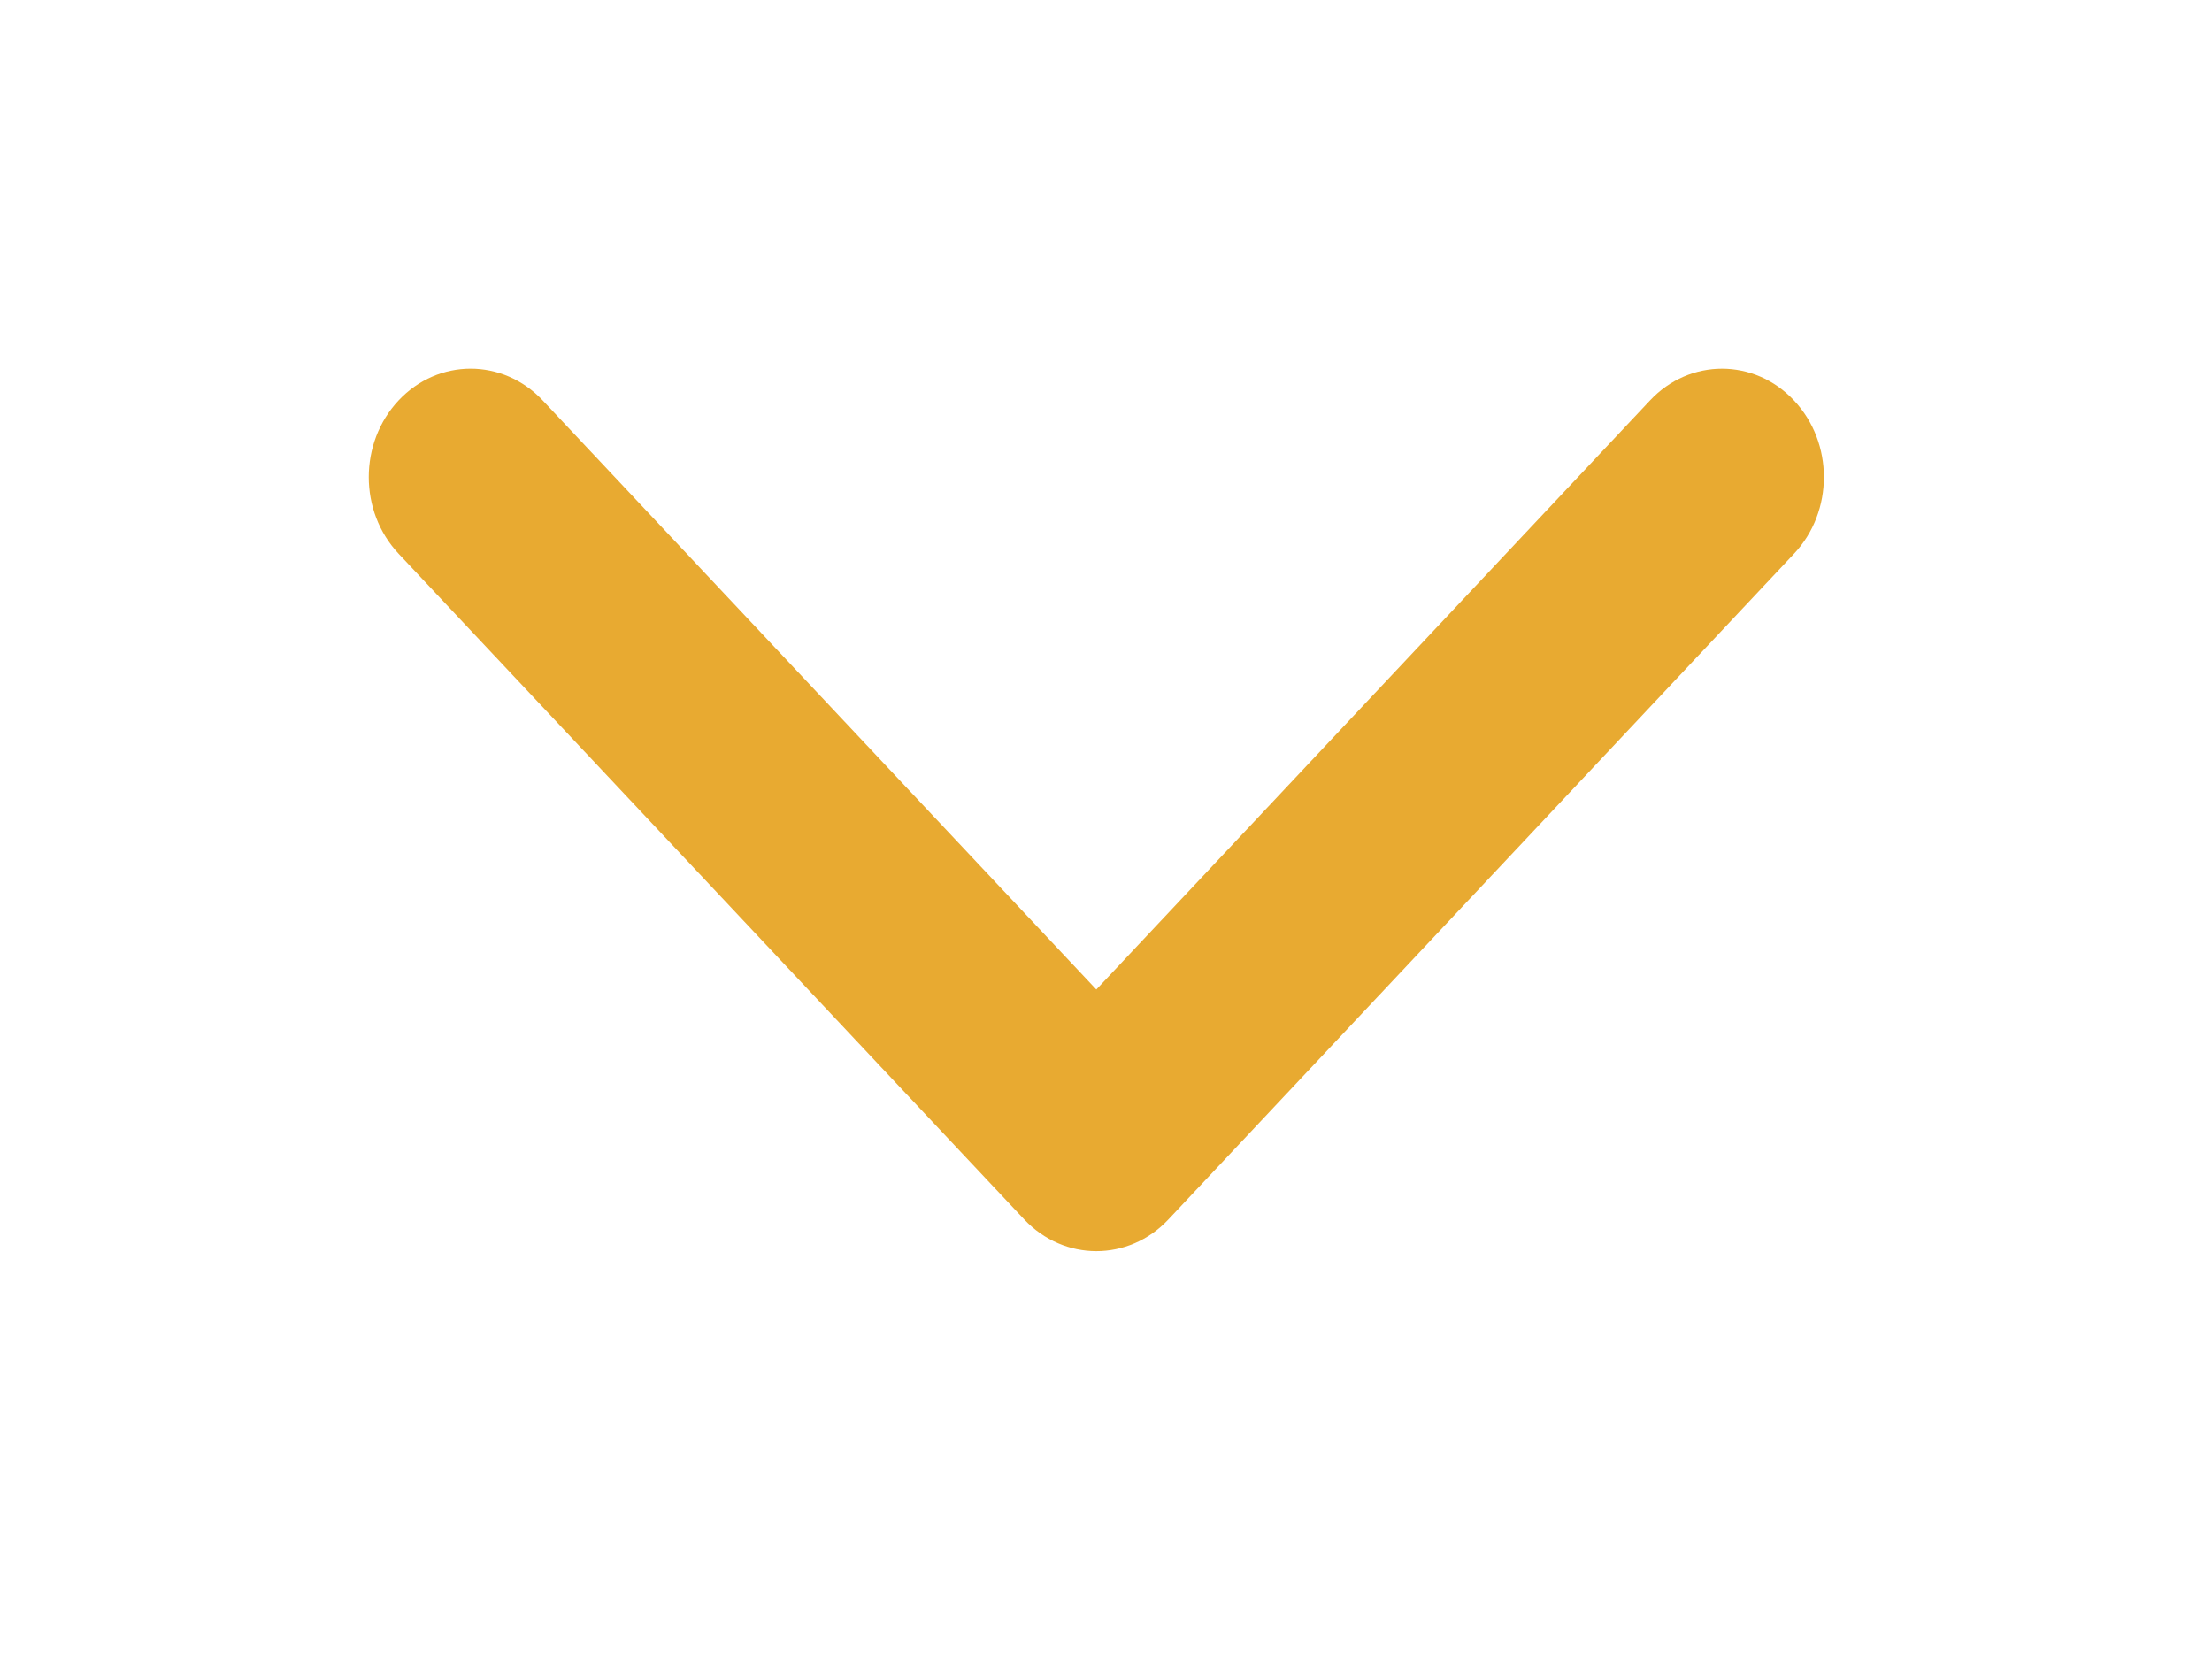 <svg width="24" height="18" viewBox="0 0 24 18" fill="none" xmlns="http://www.w3.org/2000/svg">
<g filter="url(#filter0_d_77_387)">
<path d="M11.113 9.231L4.325 2.008C3.893 1.549 3.893 0.804 4.325 0.344C4.756 -0.115 5.456 -0.115 5.888 0.344L11.895 6.736L17.902 0.345C18.333 -0.115 19.034 -0.115 19.465 0.345C19.897 0.804 19.897 1.549 19.465 2.008L12.677 9.231C12.461 9.461 12.178 9.575 11.895 9.575C11.612 9.575 11.329 9.46 11.113 9.231Z" fill="#E8AA31"/>
</g>
<defs>
<filter id="filter0_d_77_387" x="0.001" y="0" width="23.788" height="17.575" filterUnits="userSpaceOnUse" color-interpolation-filters="sRGB">
<feFlood flood-opacity="0" result="BackgroundImageFix"/>
<feColorMatrix in="SourceAlpha" type="matrix" values="0 0 0 0 0 0 0 0 0 0 0 0 0 0 0 0 0 0 127 0" result="hardAlpha"/>
<feOffset dy="4"/>
<feGaussianBlur stdDeviation="2"/>
<feComposite in2="hardAlpha" operator="out"/>
<feColorMatrix type="matrix" values="0 0 0 0 0 0 0 0 0 0 0 0 0 0 0 0 0 0 0.25 0"/>
<feBlend mode="normal" in2="BackgroundImageFix" result="effect1_dropShadow_77_387"/>
<feBlend mode="normal" in="SourceGraphic" in2="effect1_dropShadow_77_387" result="shape"/>
</filter>
</defs>
</svg>
